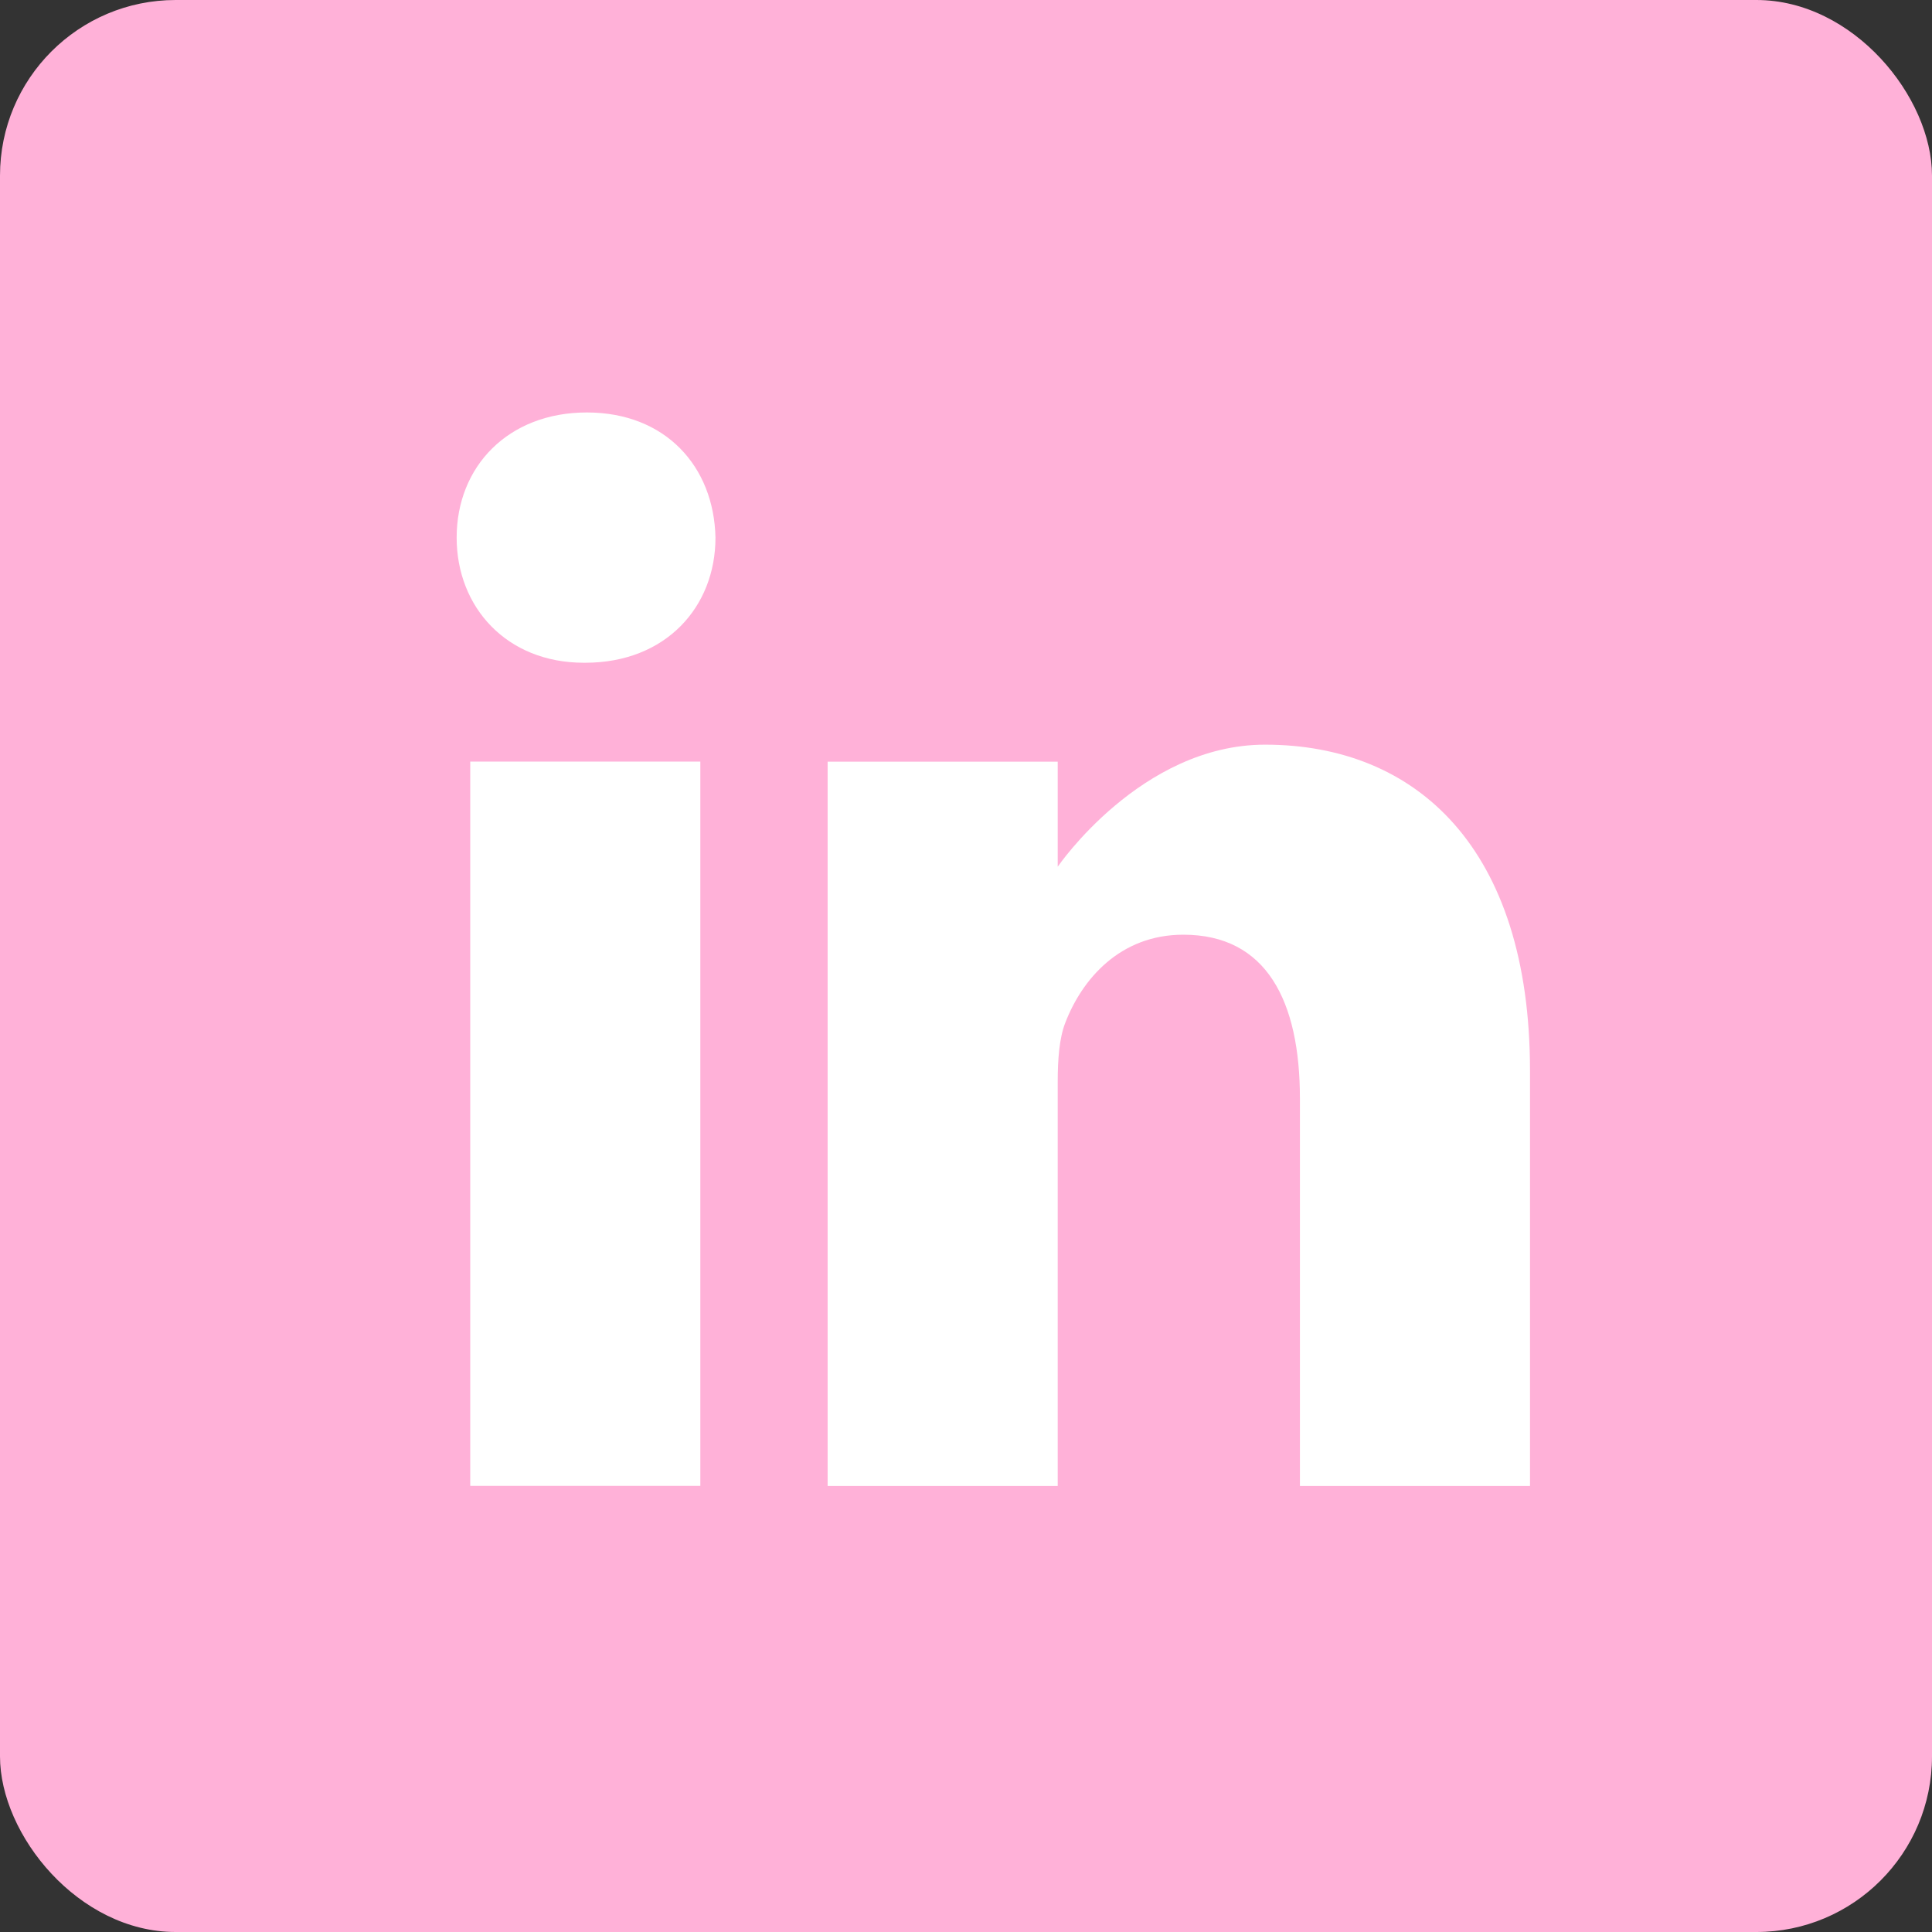 <svg width="55" height="55" viewBox="0 0 55 55" fill="none" xmlns="http://www.w3.org/2000/svg">
<rect x="0" y="0" width="55" height="55" fill="#333333" stroke="none"/>
<rect width="55" height="55" rx="5" fill="#FFB1D8"/>
<path d="M16.706 11.742C14.465 11.742 13 13.282 13 15.305C13 17.284 14.421 18.867 16.62 18.867H16.662C18.947 18.867 20.368 17.284 20.368 15.305C20.326 13.282 18.947 11.742 16.706 11.742Z" fill="white"/>
<path d="M13.387 21.681H19.937V42.3H13.387V21.681Z" fill="white"/>
<path d="M36.014 21.199C32.481 21.199 30.111 24.674 30.111 24.674V21.683H23.561V42.303H30.111V30.788C30.111 30.172 30.154 29.556 30.327 29.115C30.8 27.884 31.878 26.609 33.687 26.609C36.058 26.609 37.006 28.5 37.006 31.272V42.303H43.556V30.48C43.556 24.146 40.324 21.199 36.014 21.199Z" fill="white"/>
</svg>
